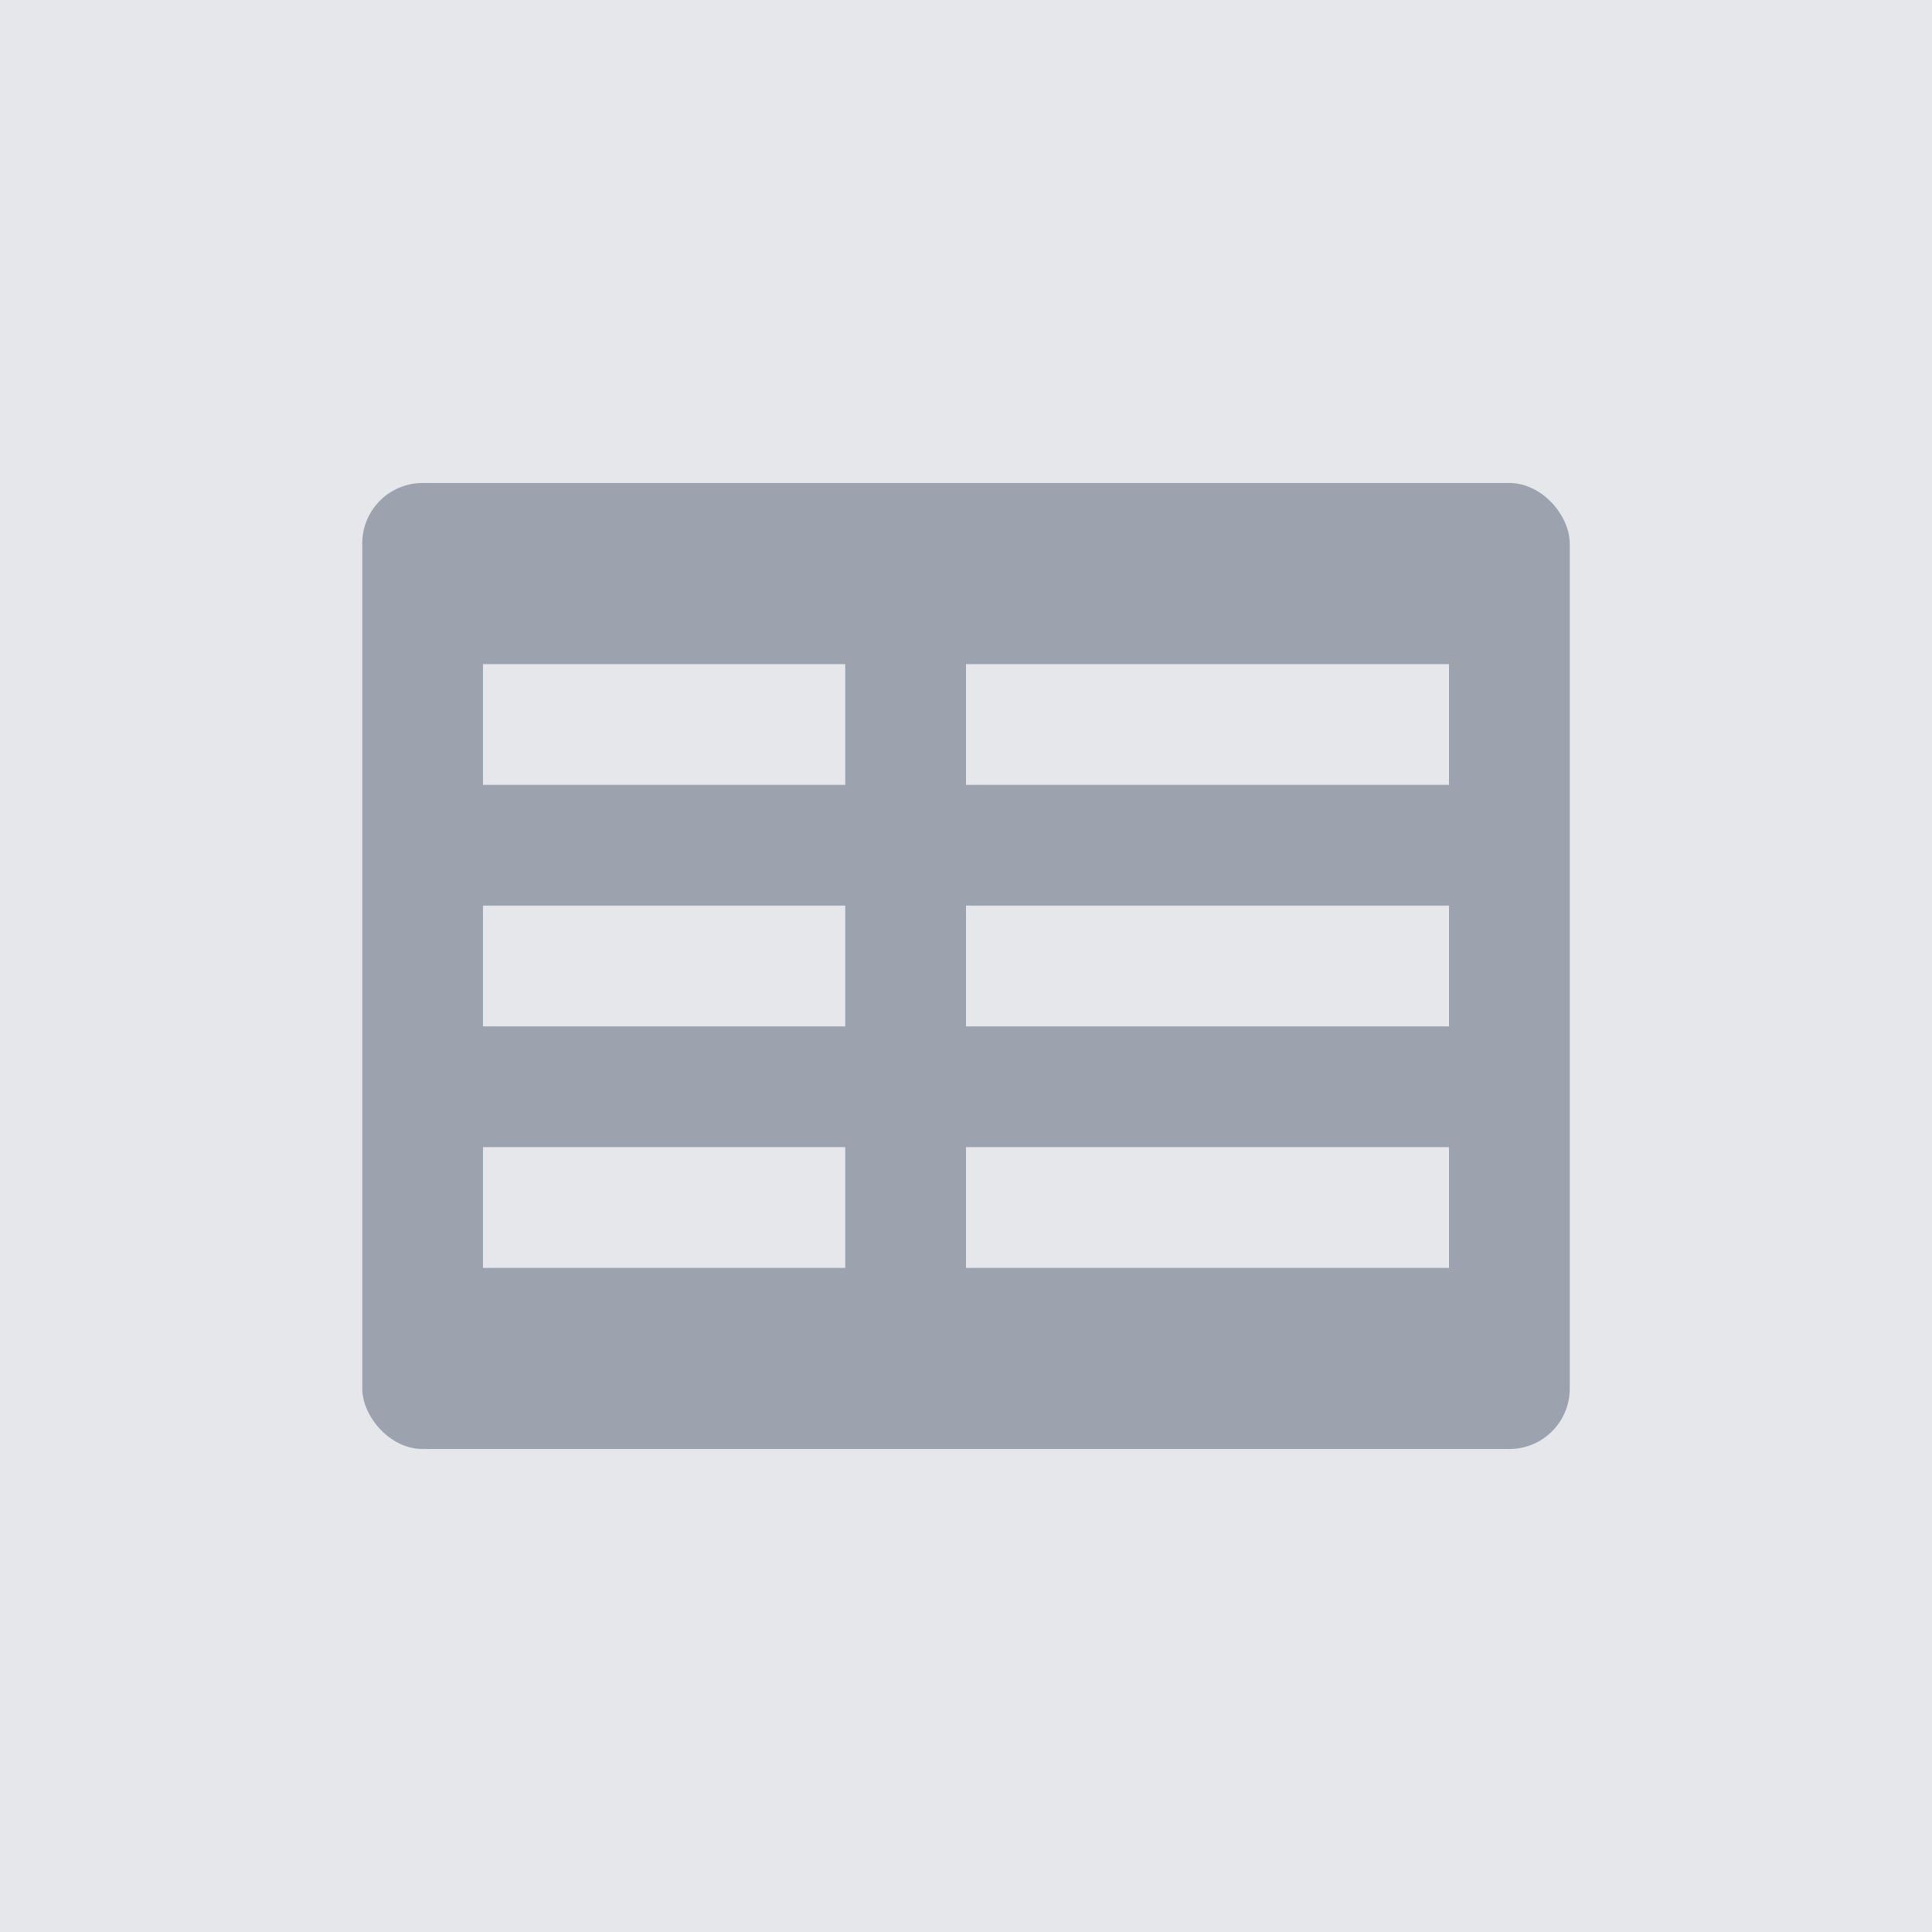 <svg width="128" height="128" viewBox="0 0 128 128" fill="none" xmlns="http://www.w3.org/2000/svg">
  <rect width="128" height="128" fill="#E5E7EB"/>
  <rect x="24" y="32" width="80" height="64" rx="4" fill="#9CA3AF"/>
  <rect x="32" y="44" width="24" height="8" fill="#E5E7EB"/>
  <rect x="64" y="44" width="32" height="8" fill="#E5E7EB"/>
  <rect x="32" y="60" width="24" height="8" fill="#E5E7EB"/>
  <rect x="64" y="60" width="32" height="8" fill="#E5E7EB"/>
  <rect x="32" y="76" width="24" height="8" fill="#E5E7EB"/>
  <rect x="64" y="76" width="32" height="8" fill="#E5E7EB"/>
</svg>
